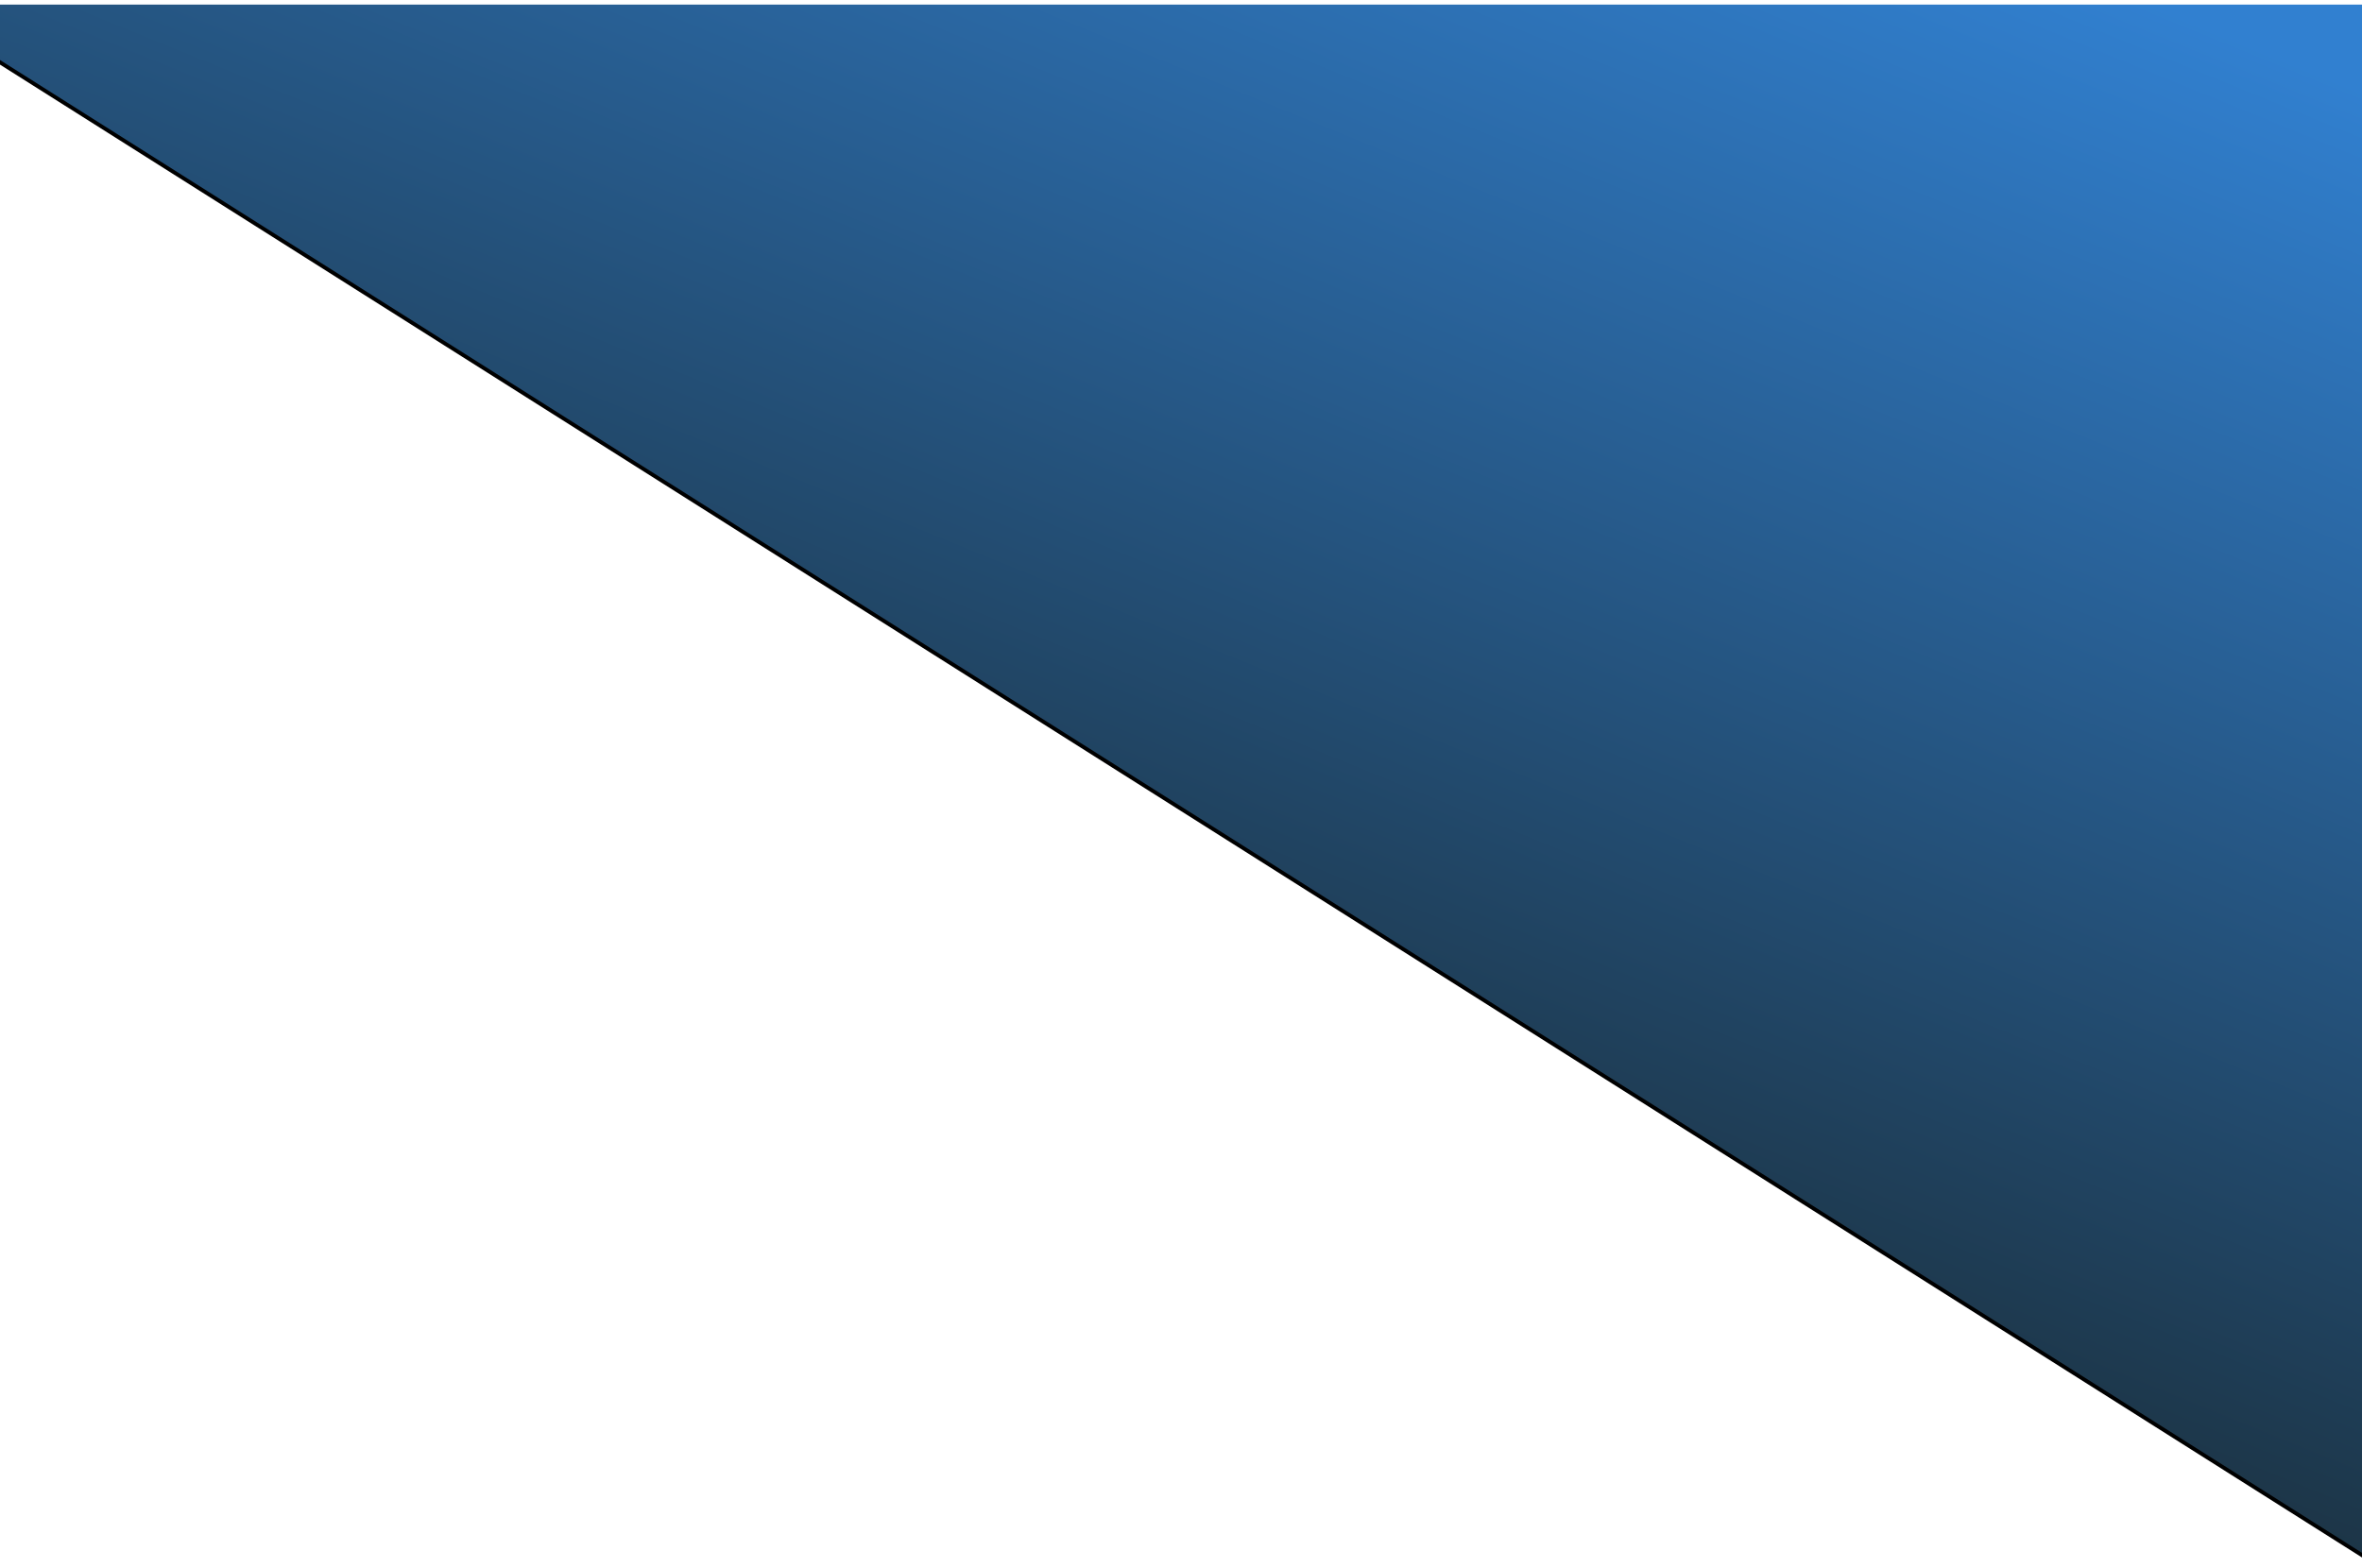 
<svg width="1024px" height="680px" viewBox="0 0 1024 680" version="1.1" xmlns="http://www.w3.org/2000/svg" xmlns:xlink="http://www.w3.org/1999/xlink">
    <!-- Generator: Sketch 48.1 (47250) - http://www.bohemiancoding.com/sketch -->
    <title>Triangle</title>
    <desc>Created with Sketch.</desc>
    <defs>
        <linearGradient x1="93.417%" y1="1.489%" x2="49.346%" y2="68.933%" id="linearGradient-1">
            <stop stop-color="#3180D0" offset="0%"></stop>
            <stop stop-color="#1C3445" offset="100%"></stop>
        </linearGradient>
        <polygon id="path-2" points="1025 2 1025 674 -38 2"></polygon>
        <filter x="-0.7%" y="-0.7%" width="101.3%" height="102.1%" filterUnits="objectBoundingBox" id="filter-3">
            <feOffset dx="0" dy="2" in="SourceAlpha" result="shadowOffsetOuter1"></feOffset>
            <feGaussianBlur stdDeviation="2" in="shadowOffsetOuter1" result="shadowBlurOuter1"></feGaussianBlur>
            <feColorMatrix values="0 0 0 0 0   0 0 0 0 0   0 0 0 0 0  0 0 0 0.5 0" type="matrix" in="shadowBlurOuter1"></feColorMatrix>
        </filter>
    </defs>
    <g id="Sign-Up-Page" stroke="none" stroke-width="1" fill="none" fill-rule="evenodd">
        <g id="Triangle">
            <use fill="black" fill-opacity="1" filter="url(#filter-3)" xlink:href="#path-2"></use>
            <use fill="url(#linearGradient-1)" fill-rule="evenodd" xlink:href="#path-2"></use>
        </g>
    </g>
</svg>
